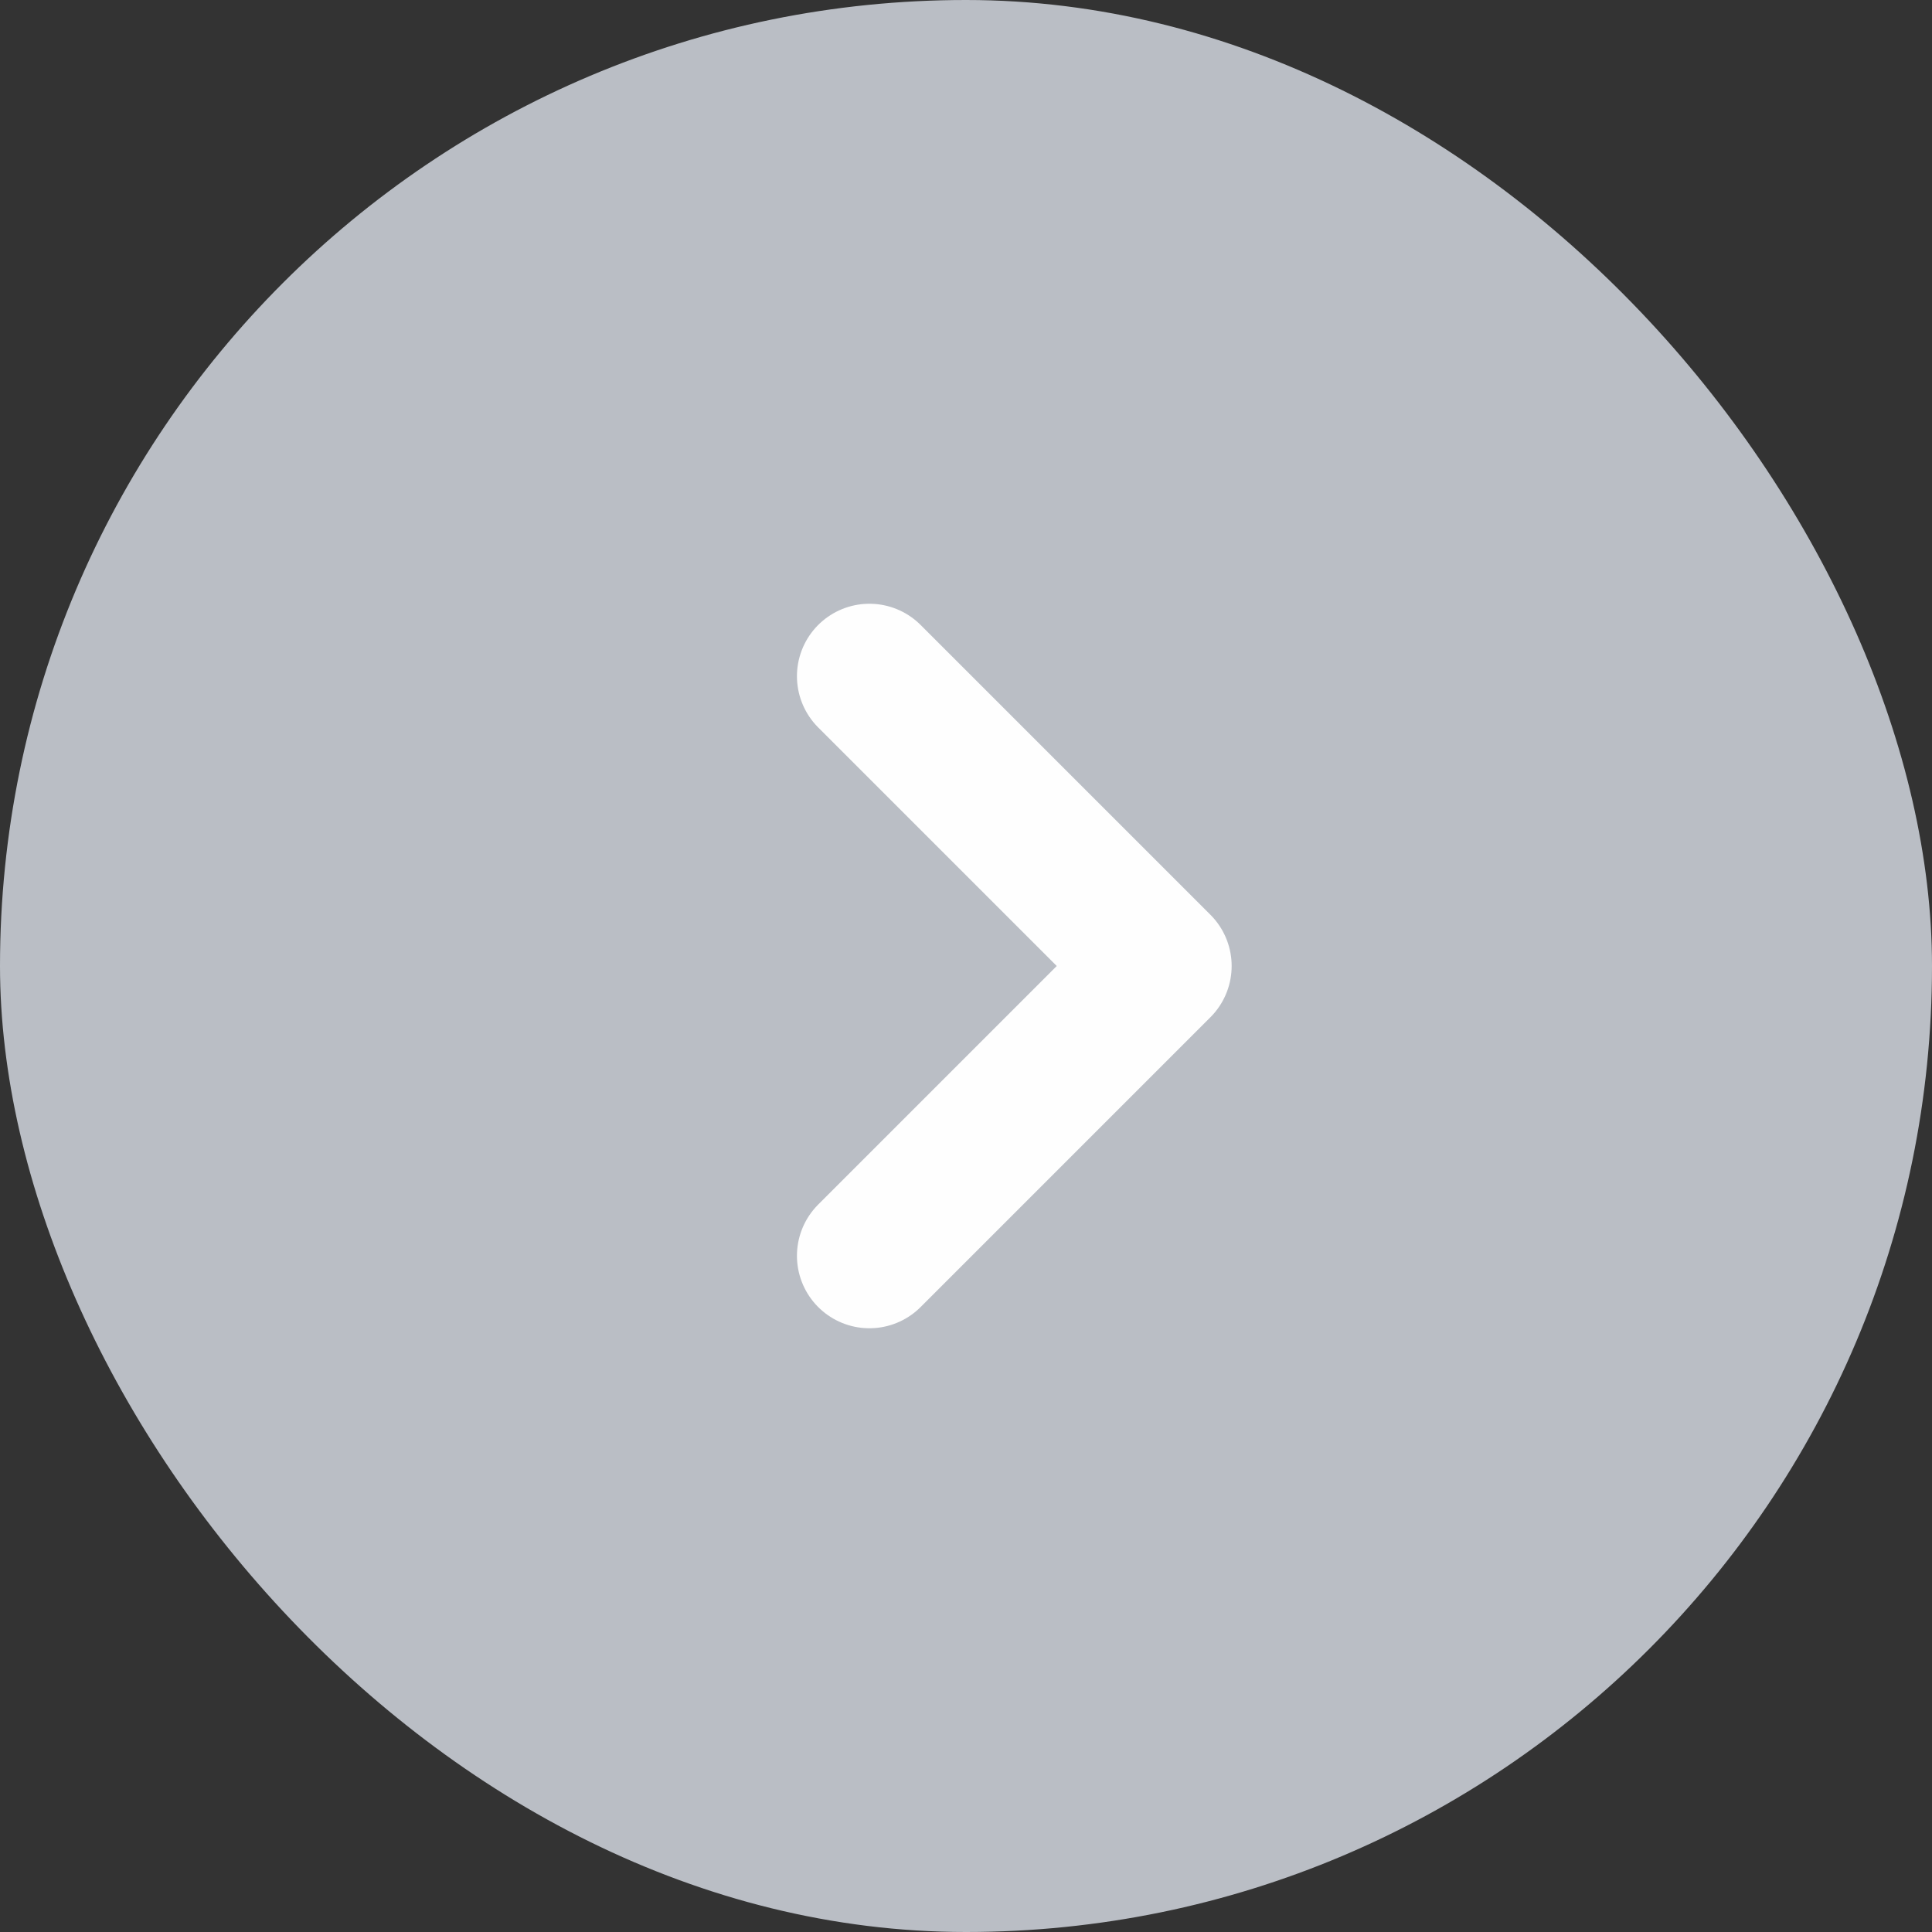 <svg width="40" height="40" viewBox="0 0 40 40" fill="none" xmlns="http://www.w3.org/2000/svg">
<rect x="0" y="0" width="40" height="40" fill="#333333" stroke="none"/>
<rect width="40" height="40" rx="20" fill="#BABEC5"/>
<path d="M18 14L24 20L18 26" stroke="#FEFEFE" stroke-width="3" stroke-linecap="round" stroke-linejoin="round"/>
</svg>

